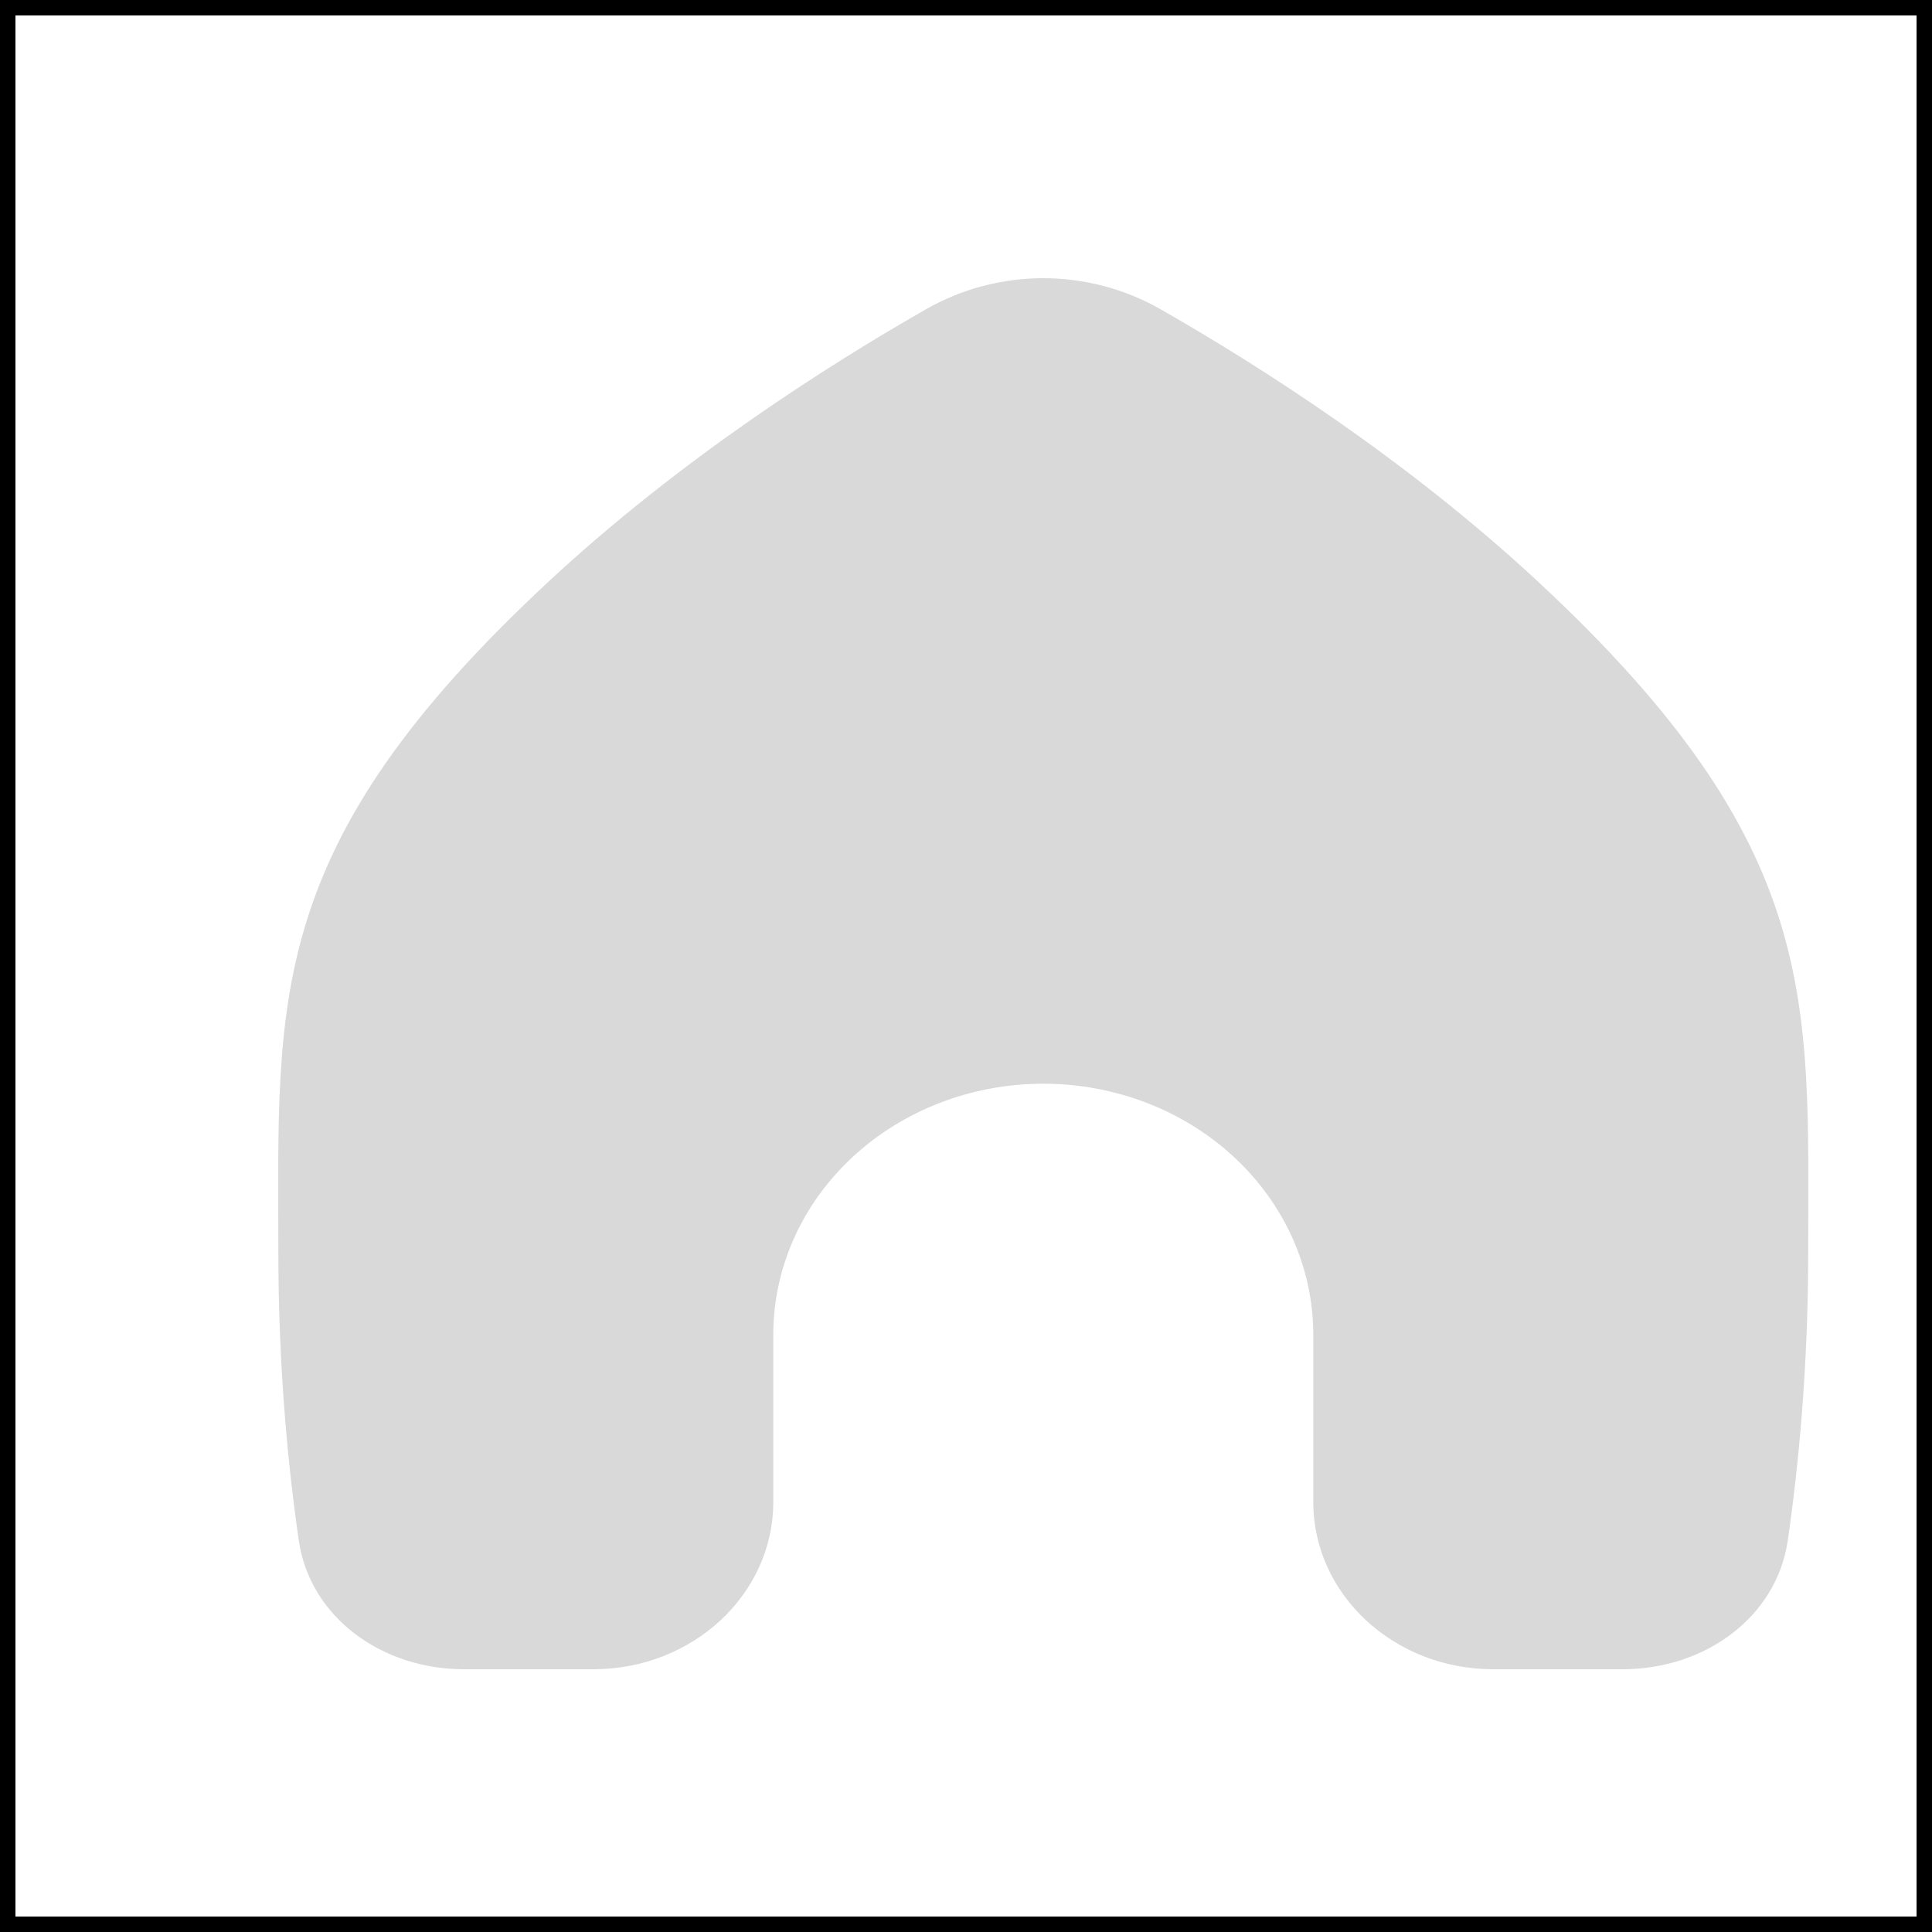<svg width="125" height="125" viewBox="0 0 125 125" fill="none" xmlns="http://www.w3.org/2000/svg">
<rect x="0.5" y="0.5" width="124" height="124" stroke="black"/>
<path d="M35.476 37.644C43.985 29.736 53.488 23.676 59.916 20.006C64.601 17.331 70.398 17.331 75.083 20.006C81.511 23.676 91.015 29.736 99.524 37.644C117.971 54.792 116.991 64.704 116.991 80.94C116.991 88.57 116.348 95.005 115.666 99.683C114.949 104.605 110.331 108 104.987 108H96.612C90.181 108 84.968 103.154 84.968 97.176V86.352C84.968 82.046 83.127 77.916 79.851 74.872C76.576 71.827 72.132 70.116 67.5 70.116C62.867 70.116 58.425 71.827 55.149 74.872C51.873 77.916 50.032 82.046 50.032 86.352V97.176C50.032 103.154 44.819 108 38.388 108H30.012C24.669 108 20.051 104.605 19.334 99.682C18.652 95.005 18.009 88.57 18.009 80.94C18.009 64.704 17.029 54.792 35.476 37.644Z" fill="#D9D9D9"/>
</svg>
